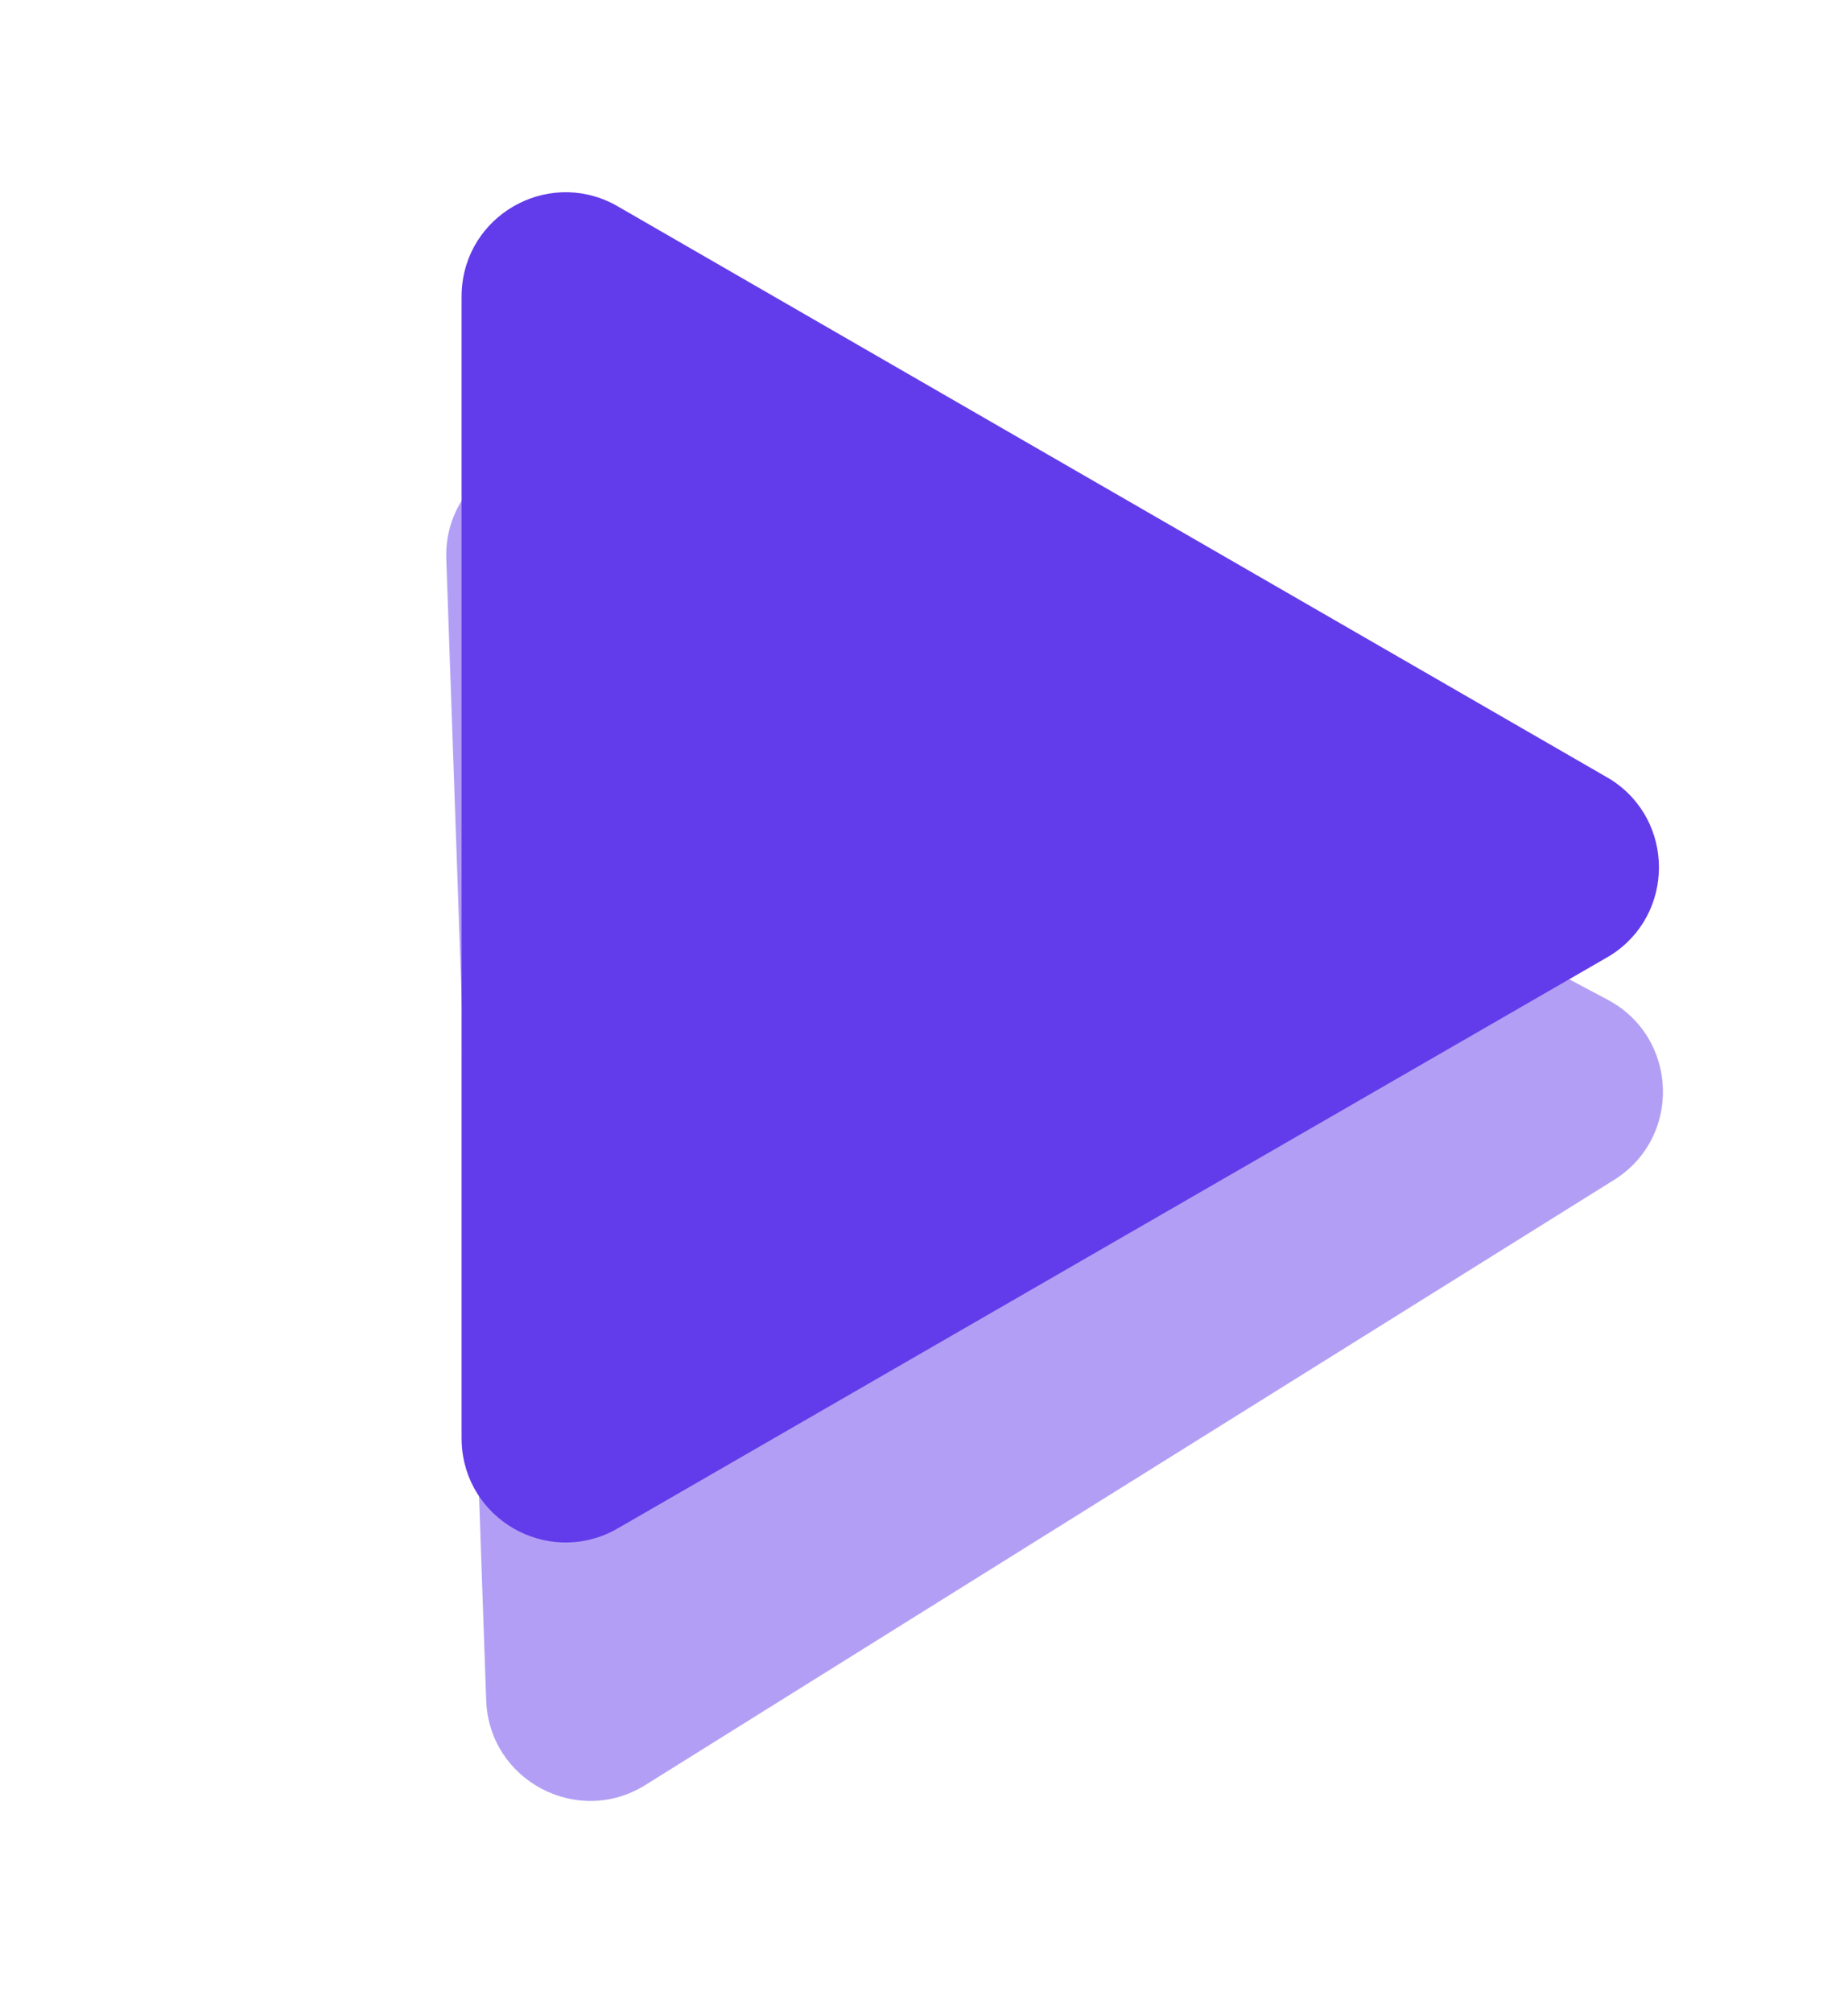 <svg width="34" height="37" viewBox="0 0 34 37" fill="none" xmlns="http://www.w3.org/2000/svg">
<path d="M29.449 14.229C29.549 14.286 29.599 14.315 29.633 14.336C30.818 15.088 30.818 16.818 29.633 17.57C29.599 17.591 29.549 17.62 29.449 17.677L11.478 28.046C11.378 28.104 11.328 28.132 11.293 28.151C10.049 28.8 8.552 27.936 8.494 26.534C8.492 26.494 8.492 26.437 8.492 26.322V5.585C8.492 5.469 8.492 5.412 8.494 5.372C8.552 3.97 10.049 3.106 11.293 3.755C11.328 3.774 11.378 3.802 11.478 3.86L29.449 14.229Z" fill="#623CEA"/>
<path d="M29.579 18.388C30.881 19.08 30.946 20.922 29.695 21.702L11.873 32.831C10.623 33.611 8.997 32.746 8.945 31.274L8.211 10.284C8.159 8.812 9.721 7.836 11.022 8.527L29.579 18.388Z" fill="#623CEA" fill-opacity="0.49"/>
</svg>
